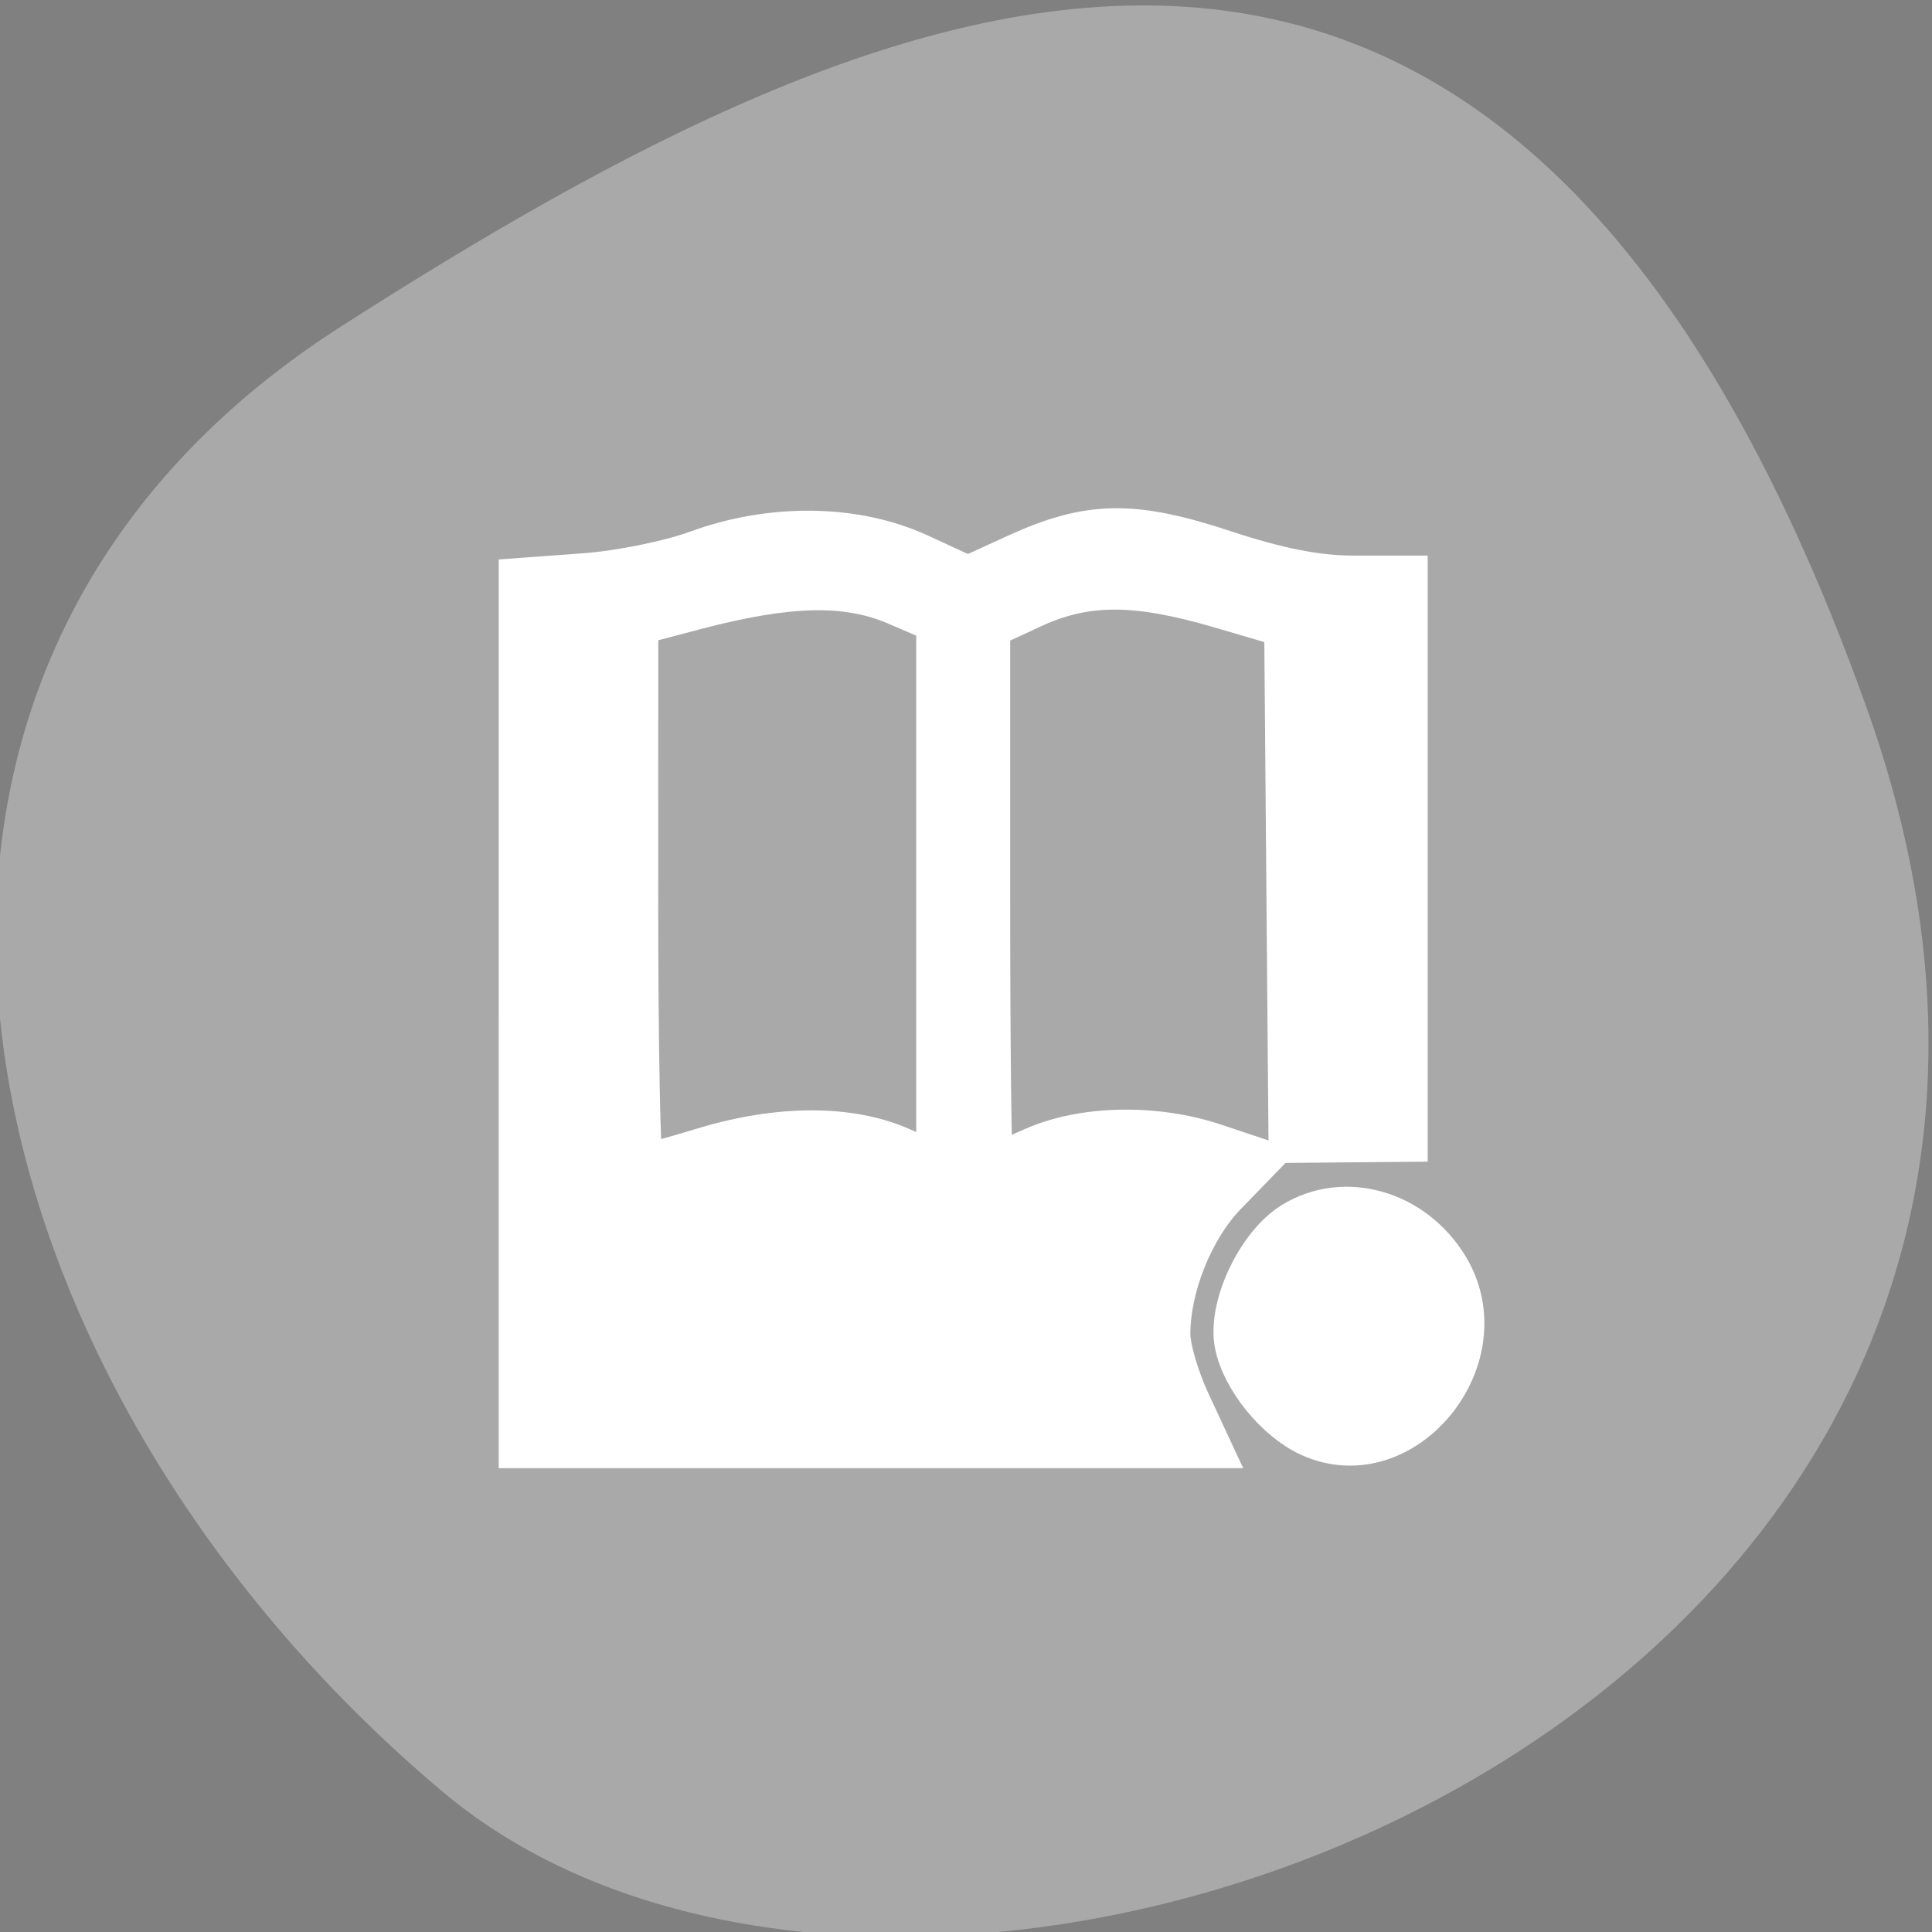 <?xml version="1.0" encoding="UTF-8" standalone="no"?>
<svg
   xmlns:dc="http://purl.org/dc/elements/1.1/"
   xmlns:cc="http://creativecommons.org/ns#"
   xmlns:rdf="http://www.w3.org/1999/02/22-rdf-syntax-ns#"
   xmlns:svg="http://www.w3.org/2000/svg"
   xmlns="http://www.w3.org/2000/svg"
   xmlns:sodipodi="http://sodipodi.sourceforge.net/DTD/sodipodi-0.dtd"
   xmlns:inkscape="http://www.inkscape.org/namespaces/inkscape"
   viewBox="0 0 256 256"
   id="svg2"
   version="1.1"
   inkscape:version="0.48.4 r9939"
   width="100%"
   height="100%"
   sodipodi:docname="labplot-xy-fit-curve.svg">
  <rect x="0" y="0" width="256" height="256" fill="#808080" stroke="none"/>
  <sodipodi:namedview
     pagecolor="#ffffff"
     bordercolor="#666666"
     borderopacity="1"
     objecttolerance="10"
     gridtolerance="10"
     guidetolerance="10"
     inkscape:pageopacity="0"
     inkscape:pageshadow="2"
     inkscape:window-width="698"
     inkscape:window-height="768"
     id="namedview14"
     showgrid="false"
     inkscape:zoom="0.921875"
     inkscape:cx="121.98899"
     inkscape:cy="128"
     inkscape:window-x="580"
     inkscape:window-y="25"
     inkscape:window-maximized="0"
     inkscape:current-layer="svg2" />
  <defs
     id="defs4">
    <clipPath
       id="clipPath6">
      <path
         d="M 0,64 H64 V128 H0 z"
         id="path8" />
    </clipPath>
    <filter
       style="color-interpolation-filters:sRGB"
       id="filter7554">
      <feBlend
         mode="darken"
         in2="BackgroundImage"
         id="feBlend7556" />
    </filter>
  </defs>
  <g
     style="color:#000"
     id="g10">
    <path
       d="m -1360.14 1641.33 c 46.11 -98.28 -119.59 -146.07 -181.85 -106.06 -62.25 40.01 -83.52 108.58 -13.01 143.08 70.51 34.501 148.75 61.26 194.86 -37.03 z"
       transform="matrix(1.037 0 0 -1.357 1657.71 2320.79)"
       style="fill:#a9a9a9"
       id="path12" />
  </g>
  <g
     style="enable-background:new"
     id="g3190"
     transform="matrix(7.847,0,0,8.159,69.017,61.366)">
    <g
       transform="translate(-444,-588)"
       id="g6058">
      <g
         transform="translate(121,-41)"
         id="g5431"
         style="opacity:0.5">
        <g
           id="g5436">
          <path
             transform="translate(323,629)"
             d="M 10.029,1 C 9.882,1.003 9.729,1.017 9.57,1.039 9.003,1.118 8.319,1.391 7.555,1.799 6.014,0.946 4.814,0.894 3.807,1.154 2.738,1.431 1.869,1.884 0.516,1.844 L 0,1.828 v 0.52 10.396 3.256 h 11.787 c -0.483,-0.533 -0.787,-1.231 -0.787,-2 0,-1.184 0.708,-2.209 1.715,-2.695 -0.487,-0.137 -0.98,-0.286 -1.526,-0.422 C 10.21,10.638 9.098,10.696 8,11.367 V 2.67 C 8.703,2.284 9.245,2.071 9.68,2.007 9.919,1.972 10.132,1.975 10.338,2.002 c 0.206,0.026 0.405,0.077 0.611,0.139 0.535,0.16 1.194,0.413 2.051,0.561 v 8.487 c 0.315,-0.114 0.648,-0.188 1,-0.188 0.352,0 0.685,0.074 1,0.188 V 1.845 L 14.482,1.863 C 12.966,1.918 12.212,1.464 11.232,1.172 10.865,1.062 10.471,0.991 10.029,1 z M 5.219,1.994 C 5.718,2.033 6.282,2.213 7,2.609 V 11.336 C 5.896,10.694 4.79,10.646 3.816,10.889 3.163,11.051 2.569,11.238 2,11.389 V 2.664 C 2.802,2.516 3.474,2.283 4.055,2.133 4.286,2.073 4.509,2.024 4.738,2 4.893,1.984 5.052,1.981 5.219,1.994 z M 14,12 a 2,2 0 0 0 -2,2 2,2 0 0 0 2,2 2,2 0 0 0 2,-2 2,2 0 0 0 -2,-2 z"
             style="text-indent:0;text-transform:none;block-progression:tb;color:#000000;enable-background:accumulate"
             id="rect2996"
             inkscape:connector-curvature="0" />
        </g>
      </g>
    </g>
  </g>
  <path
     style="fill:#ffffff;fill-opacity:1;fill-rule:evenodd;stroke:#ffffff;stroke-width:5.938;stroke-miterlimit:4;stroke-opacity:1;stroke-dasharray:none"
     d="m 69.053,134.23 0,-57.337 8.407,-0.617 c 4.624,-0.339 11.336,-1.695 14.915,-3.012 9.88,-3.636 20.908,-3.489 29.33,0.392 l 6.55,3.018 6.467,-2.961 c 9.604,-4.397 15.346,-4.499 27.492,-0.489 7.087,2.34 12.275,3.36 17.085,3.36 l 6.907,0 0,37.198 0,37.198 -7.578,0.069 -7.578,0.069 -0.286,-34.134 -0.286,-34.134 -8.678,-2.548 c -11.371,-3.339 -17.985,-3.329 -25.22,0.04 l -5.695,2.651 0,35.847 c 0,19.716 0.182,35.847 0.404,35.847 0.222,0 2.785,-1.061 5.695,-2.358 6.551,-2.92 16.073,-3.111 23.937,-0.479 l 5.63,1.884 -4.27,4.399 c -4.408,4.542 -7.543,12.342 -7.522,18.717 0.006,1.831 1.204,5.891 2.662,9.023 l 2.651,5.695 -45.509,0 -45.509,0 0,-57.337 z m 24.29,18.121 c 9.883,-2.992 19.239,-3.004 25.954,-0.034 l 5.078,2.246 0,-36.144 0,-36.144 -5.555,-2.39 c -6.58,-2.831 -14.357,-2.657 -26.708,0.596 l -7.857,2.069 -0.008,36.068 c -0.004,19.837 0.306,36.068 0.689,36.068 0.383,0 4.166,-1.05 8.407,-2.334 l 4.8e-5,0 z"
     id="path3196"
     inkscape:connector-curvature="0" />
  <path
     style="fill:#ffffff;fill-opacity:1;fill-rule:evenodd;stroke:#ffffff;stroke-width:5.938;stroke-miterlimit:4;stroke-opacity:1;stroke-dasharray:none"
     d="m 173.678,190.092 c -4.459,-2.012 -8.926,-7.53 -9.78,-12.082 -0.922,-4.914 2.944,-13.031 7.541,-15.834 6.742,-4.111 15.732,-1.536 20.197,5.787 7.212,11.829 -5.652,27.682 -17.958,22.129 z"
     id="path3198"
     inkscape:connector-curvature="0" />
</svg>
